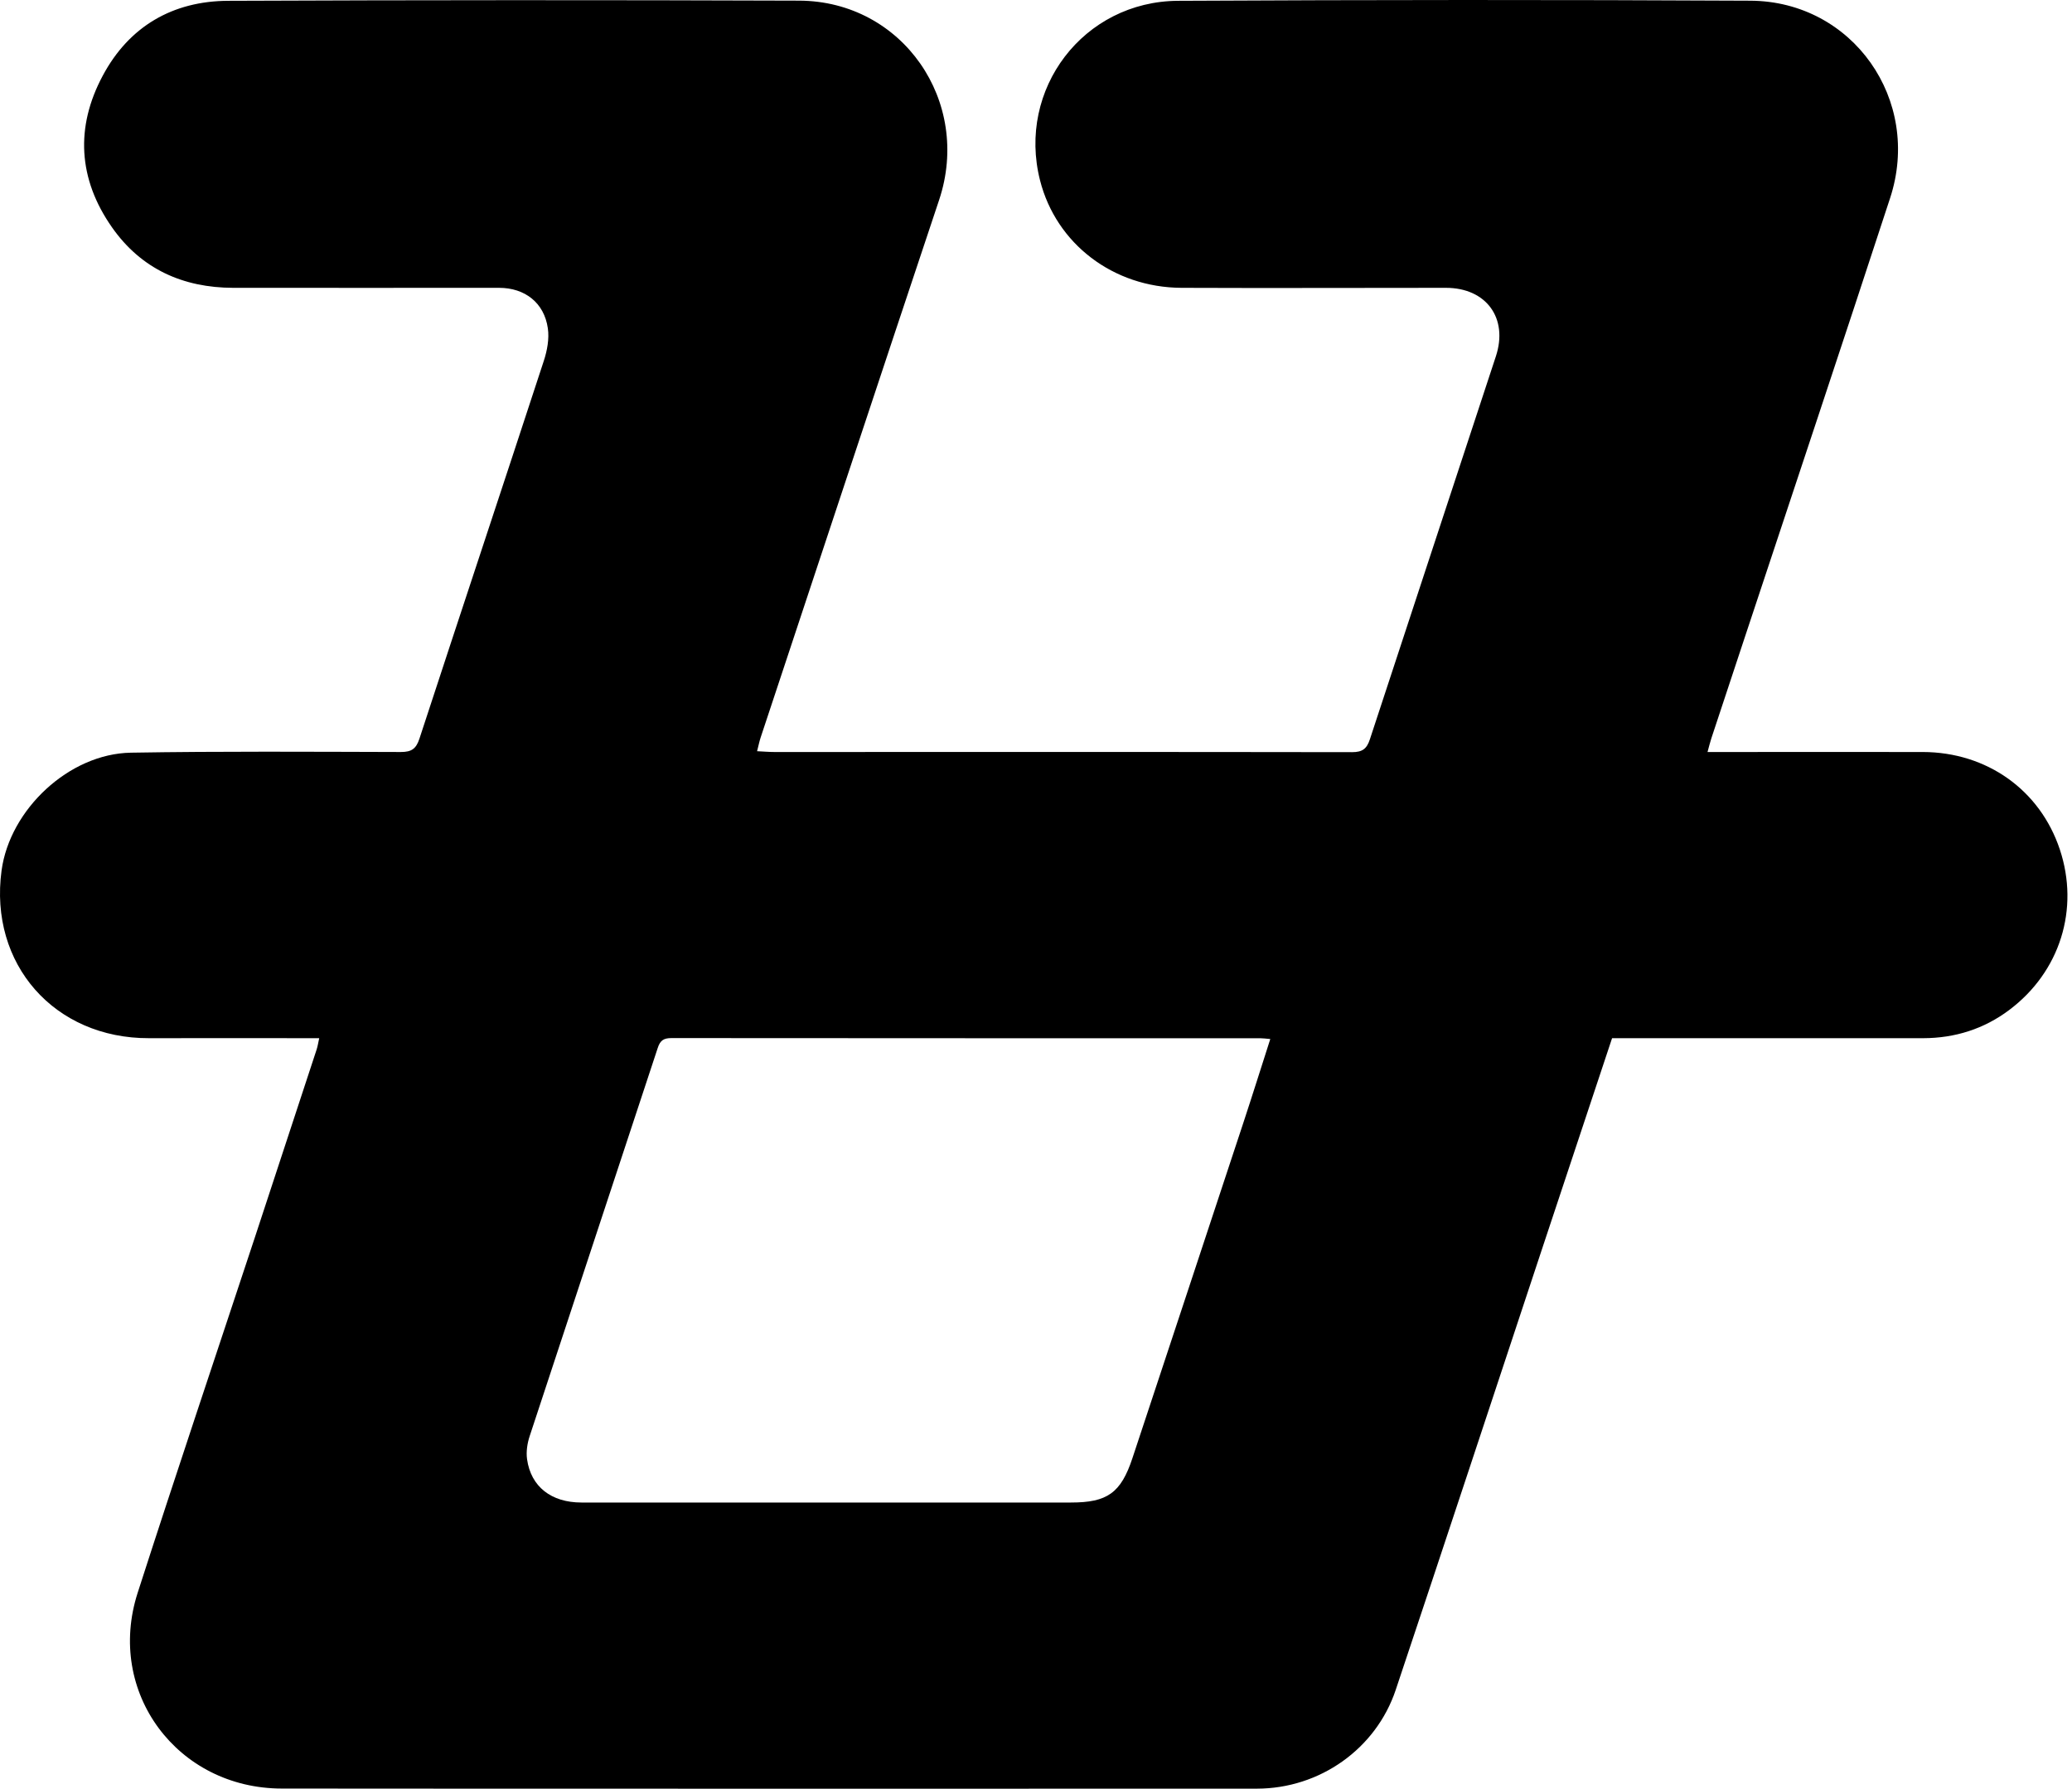 <svg width="190" height="164" viewBox="0 0 190 164" fill="none" xmlns="http://www.w3.org/2000/svg">
<path d="M29.268 95.177C24.011 95.177 18.839 95.162 13.668 95.177C4.992 95.206 -1.017 88.388 0.143 79.808C0.899 74.203 6.335 69.1 11.998 69.003C20.245 68.864 28.503 68.921 36.755 68.941C37.733 68.941 38.157 68.656 38.465 67.708C42.245 56.162 46.087 44.63 49.866 33.084C50.175 32.141 50.377 31.062 50.237 30.099C49.905 27.759 48.133 26.387 45.764 26.387C37.637 26.387 29.514 26.396 21.387 26.387C16.774 26.377 12.941 24.654 10.269 20.84C7.168 16.42 6.889 11.658 9.426 6.93C11.839 2.418 15.835 0.093 20.934 0.074C38.378 0.001 55.827 -0.003 73.276 0.059C82.766 0.093 89.132 9.309 86.113 18.341C80.629 34.76 75.197 51.193 69.747 67.621C69.631 67.973 69.559 68.344 69.424 68.868C70.031 68.897 70.522 68.941 71.008 68.941C88.669 68.941 106.325 68.926 123.986 68.955C124.93 68.955 125.33 68.647 125.614 67.785C129.451 56.075 133.327 44.38 137.169 32.67C138.325 29.155 136.274 26.387 132.591 26.387C124.506 26.387 116.427 26.421 108.343 26.387C102.079 26.358 96.85 22.347 95.372 16.54C93.243 8.182 99.344 0.117 108.035 0.074C125.527 -0.018 143.015 -0.027 160.507 0.064C169.891 0.112 176.261 9.169 173.324 18.149C168.938 31.558 164.465 44.943 160.026 58.333C158.995 61.449 157.96 64.564 156.93 67.684C156.814 68.035 156.727 68.401 156.578 68.941H158.095C164.166 68.941 170.238 68.931 176.309 68.941C182.188 68.95 187.066 72.422 188.881 77.867C190.701 83.323 188.915 89.086 184.244 92.591C181.924 94.334 179.261 95.172 176.353 95.177C167.33 95.182 158.307 95.177 149.284 95.177C148.817 95.177 148.35 95.177 147.825 95.177C145.673 101.653 143.535 108.076 141.402 114.504C136.934 127.98 132.489 141.462 127.983 154.929C126.172 160.336 121.011 163.971 115.267 163.976C90.595 163.991 65.919 163.981 41.248 163.976C36.115 163.976 30.987 163.967 25.855 163.967C16.264 163.967 9.686 155.141 12.623 146.022C16.138 135.106 19.802 124.239 23.399 113.353C25.282 107.642 27.16 101.932 29.032 96.222C29.134 95.909 29.182 95.581 29.273 95.167L29.268 95.177ZM116.485 95.254C116.085 95.22 115.835 95.182 115.58 95.182C97.577 95.182 79.574 95.182 61.571 95.167C60.849 95.167 60.536 95.389 60.315 96.067C56.41 107.931 52.471 119.79 48.571 131.654C48.35 132.323 48.234 133.094 48.331 133.777C48.687 136.3 50.555 137.745 53.319 137.745C68.283 137.745 83.248 137.745 98.212 137.745C101.54 137.745 102.787 136.869 103.846 133.667C107.235 123.426 110.63 113.189 114.01 102.943C114.848 100.406 115.647 97.854 116.485 95.249V95.254Z" fill="black"/>
</svg>

